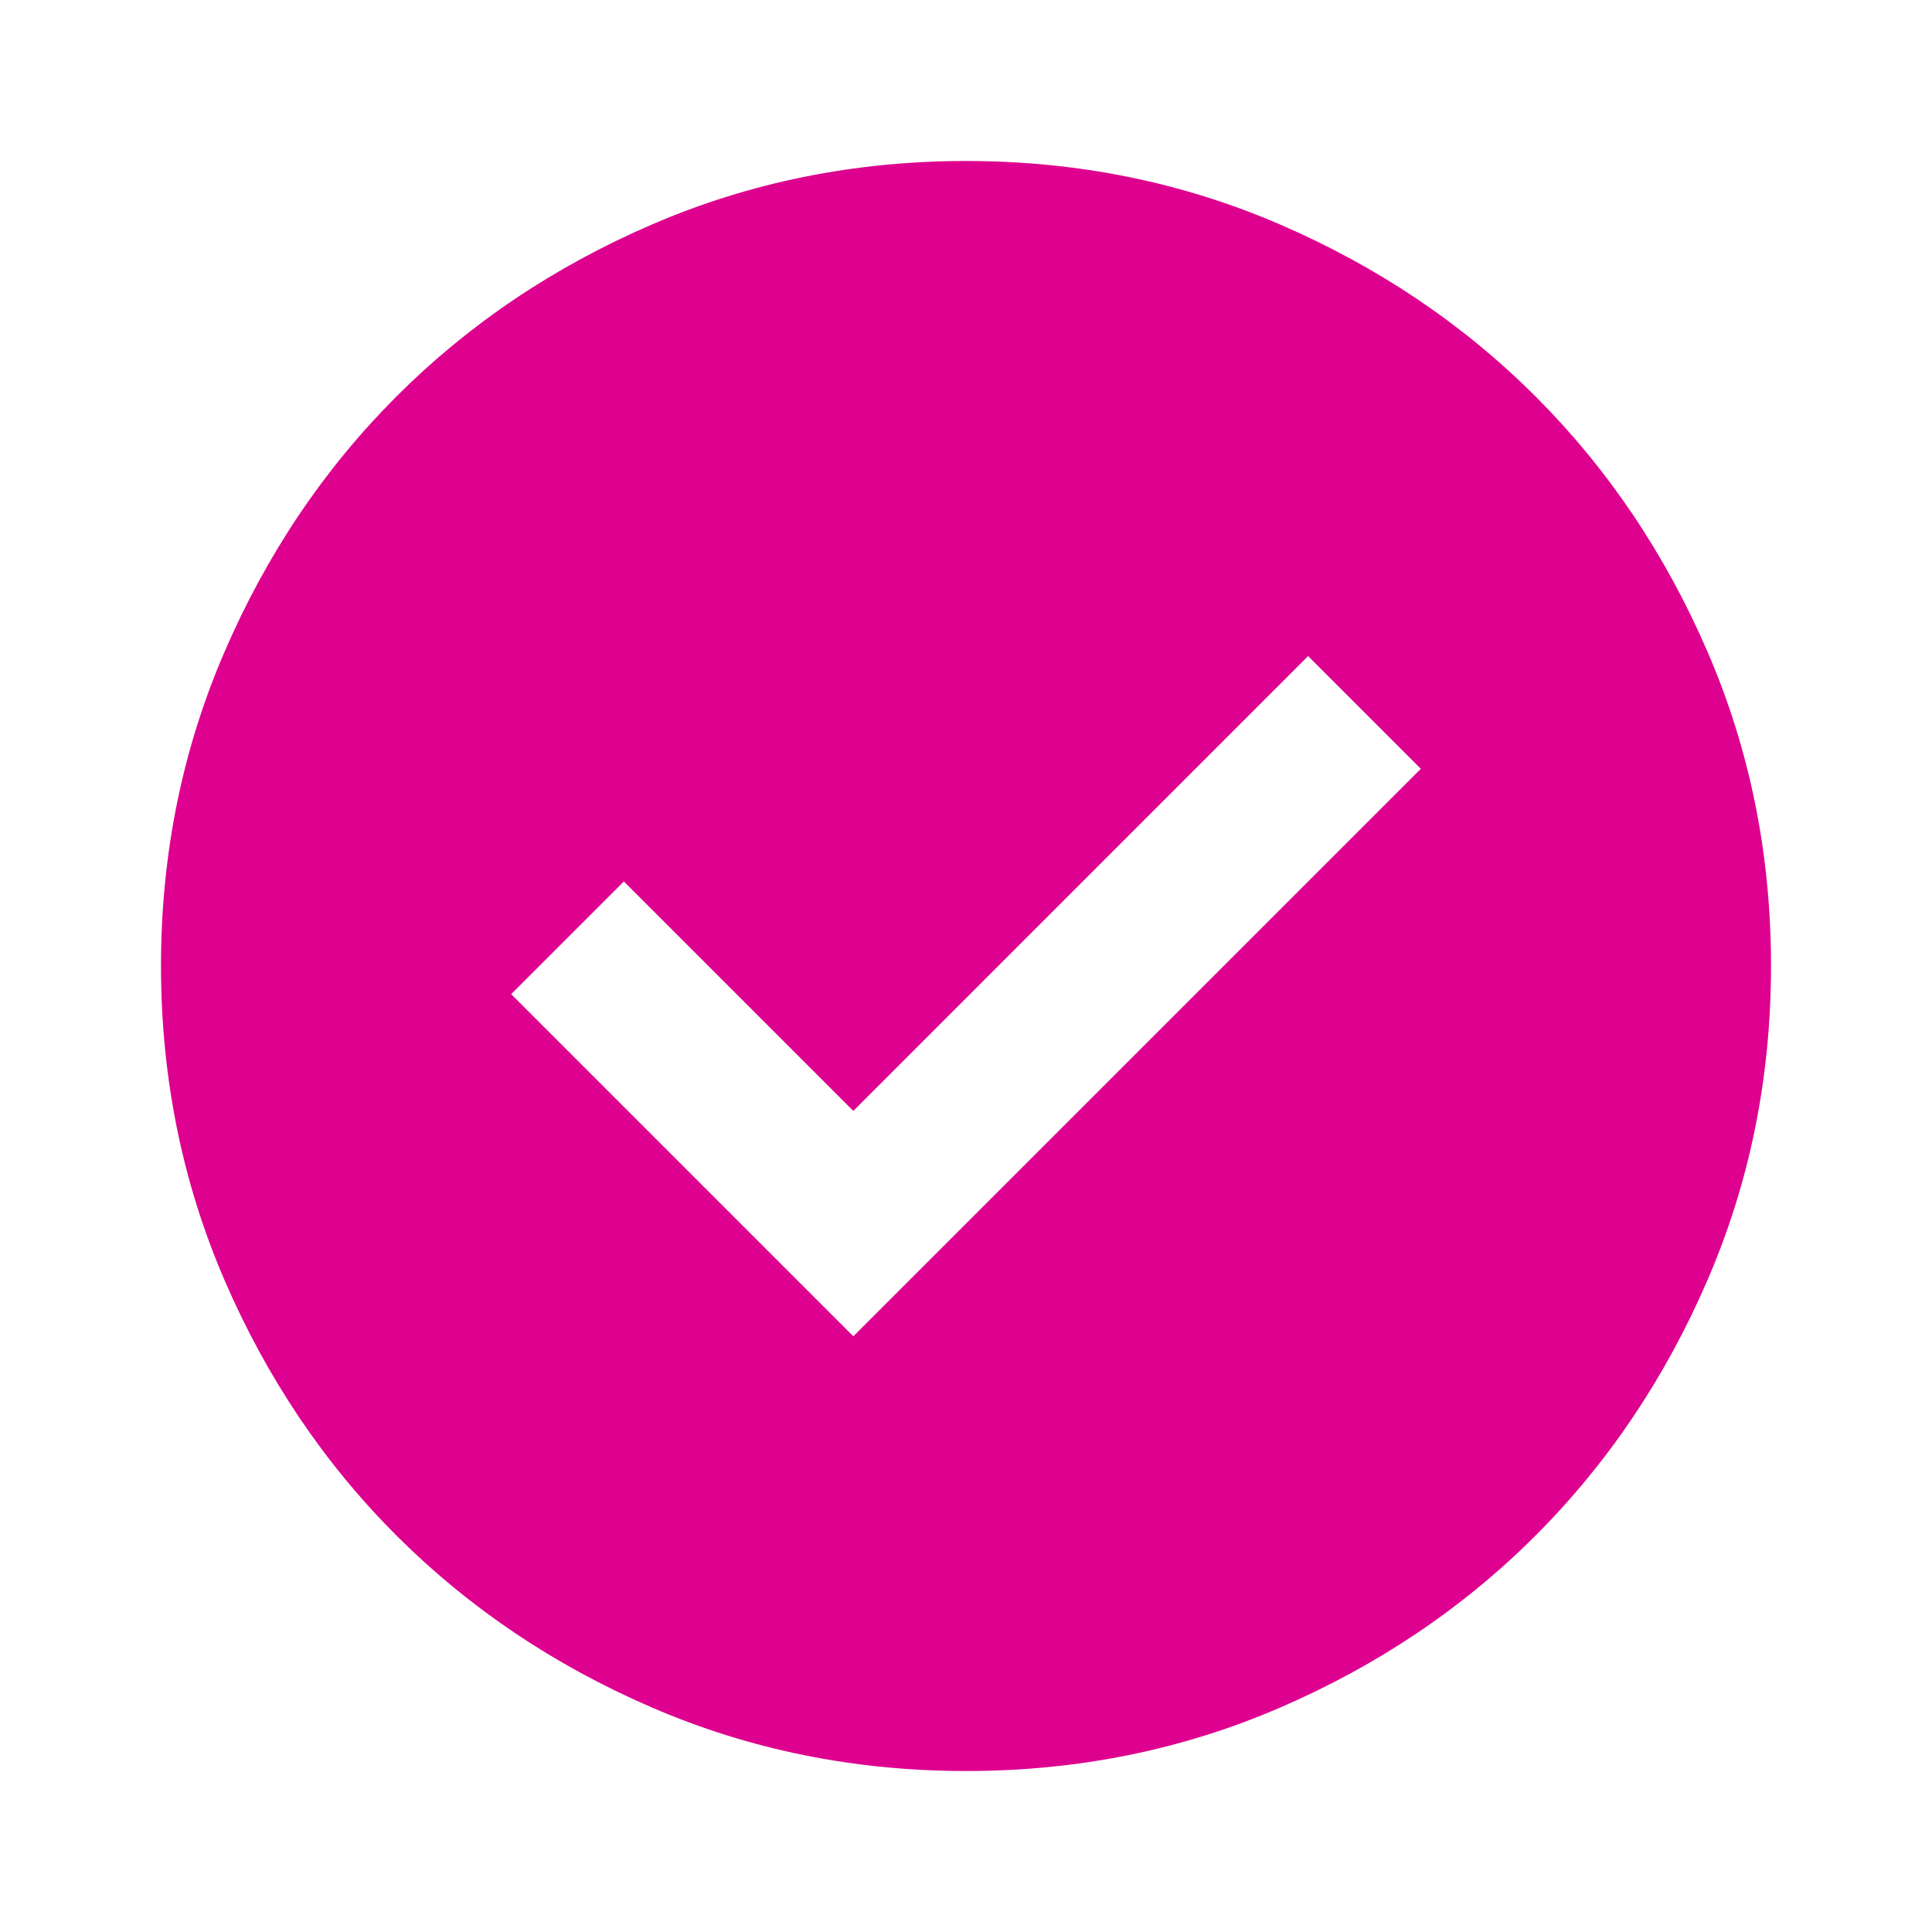 <svg width="64" height="64" viewBox="0 0 64 64" fill="none" xmlns="http://www.w3.org/2000/svg">
<path d="M28.267 44.267L47.067 25.467L43.333 21.733L28.267 36.8L20.667 29.2L16.933 32.933L28.267 44.267ZM32 58.667C28.311 58.667 24.844 57.966 21.6 56.565C18.355 55.164 15.533 53.265 13.133 50.867C10.733 48.467 8.834 45.644 7.435 42.4C6.035 39.156 5.335 35.689 5.333 32C5.333 28.311 6.034 24.844 7.435 21.6C8.835 18.355 10.735 15.533 13.133 13.133C15.533 10.733 18.355 8.834 21.6 7.435C24.844 6.036 28.311 5.335 32 5.333C35.689 5.333 39.156 6.034 42.4 7.435C45.644 8.836 48.467 10.735 50.867 13.133C53.267 15.533 55.167 18.355 56.568 21.6C57.969 24.844 58.668 28.311 58.667 32C58.667 35.689 57.966 39.156 56.565 42.4C55.164 45.644 53.265 48.467 50.867 50.867C48.467 53.267 45.644 55.167 42.4 56.568C39.156 57.969 35.689 58.668 32 58.667Z" fill="#DE008E"/>
</svg>
